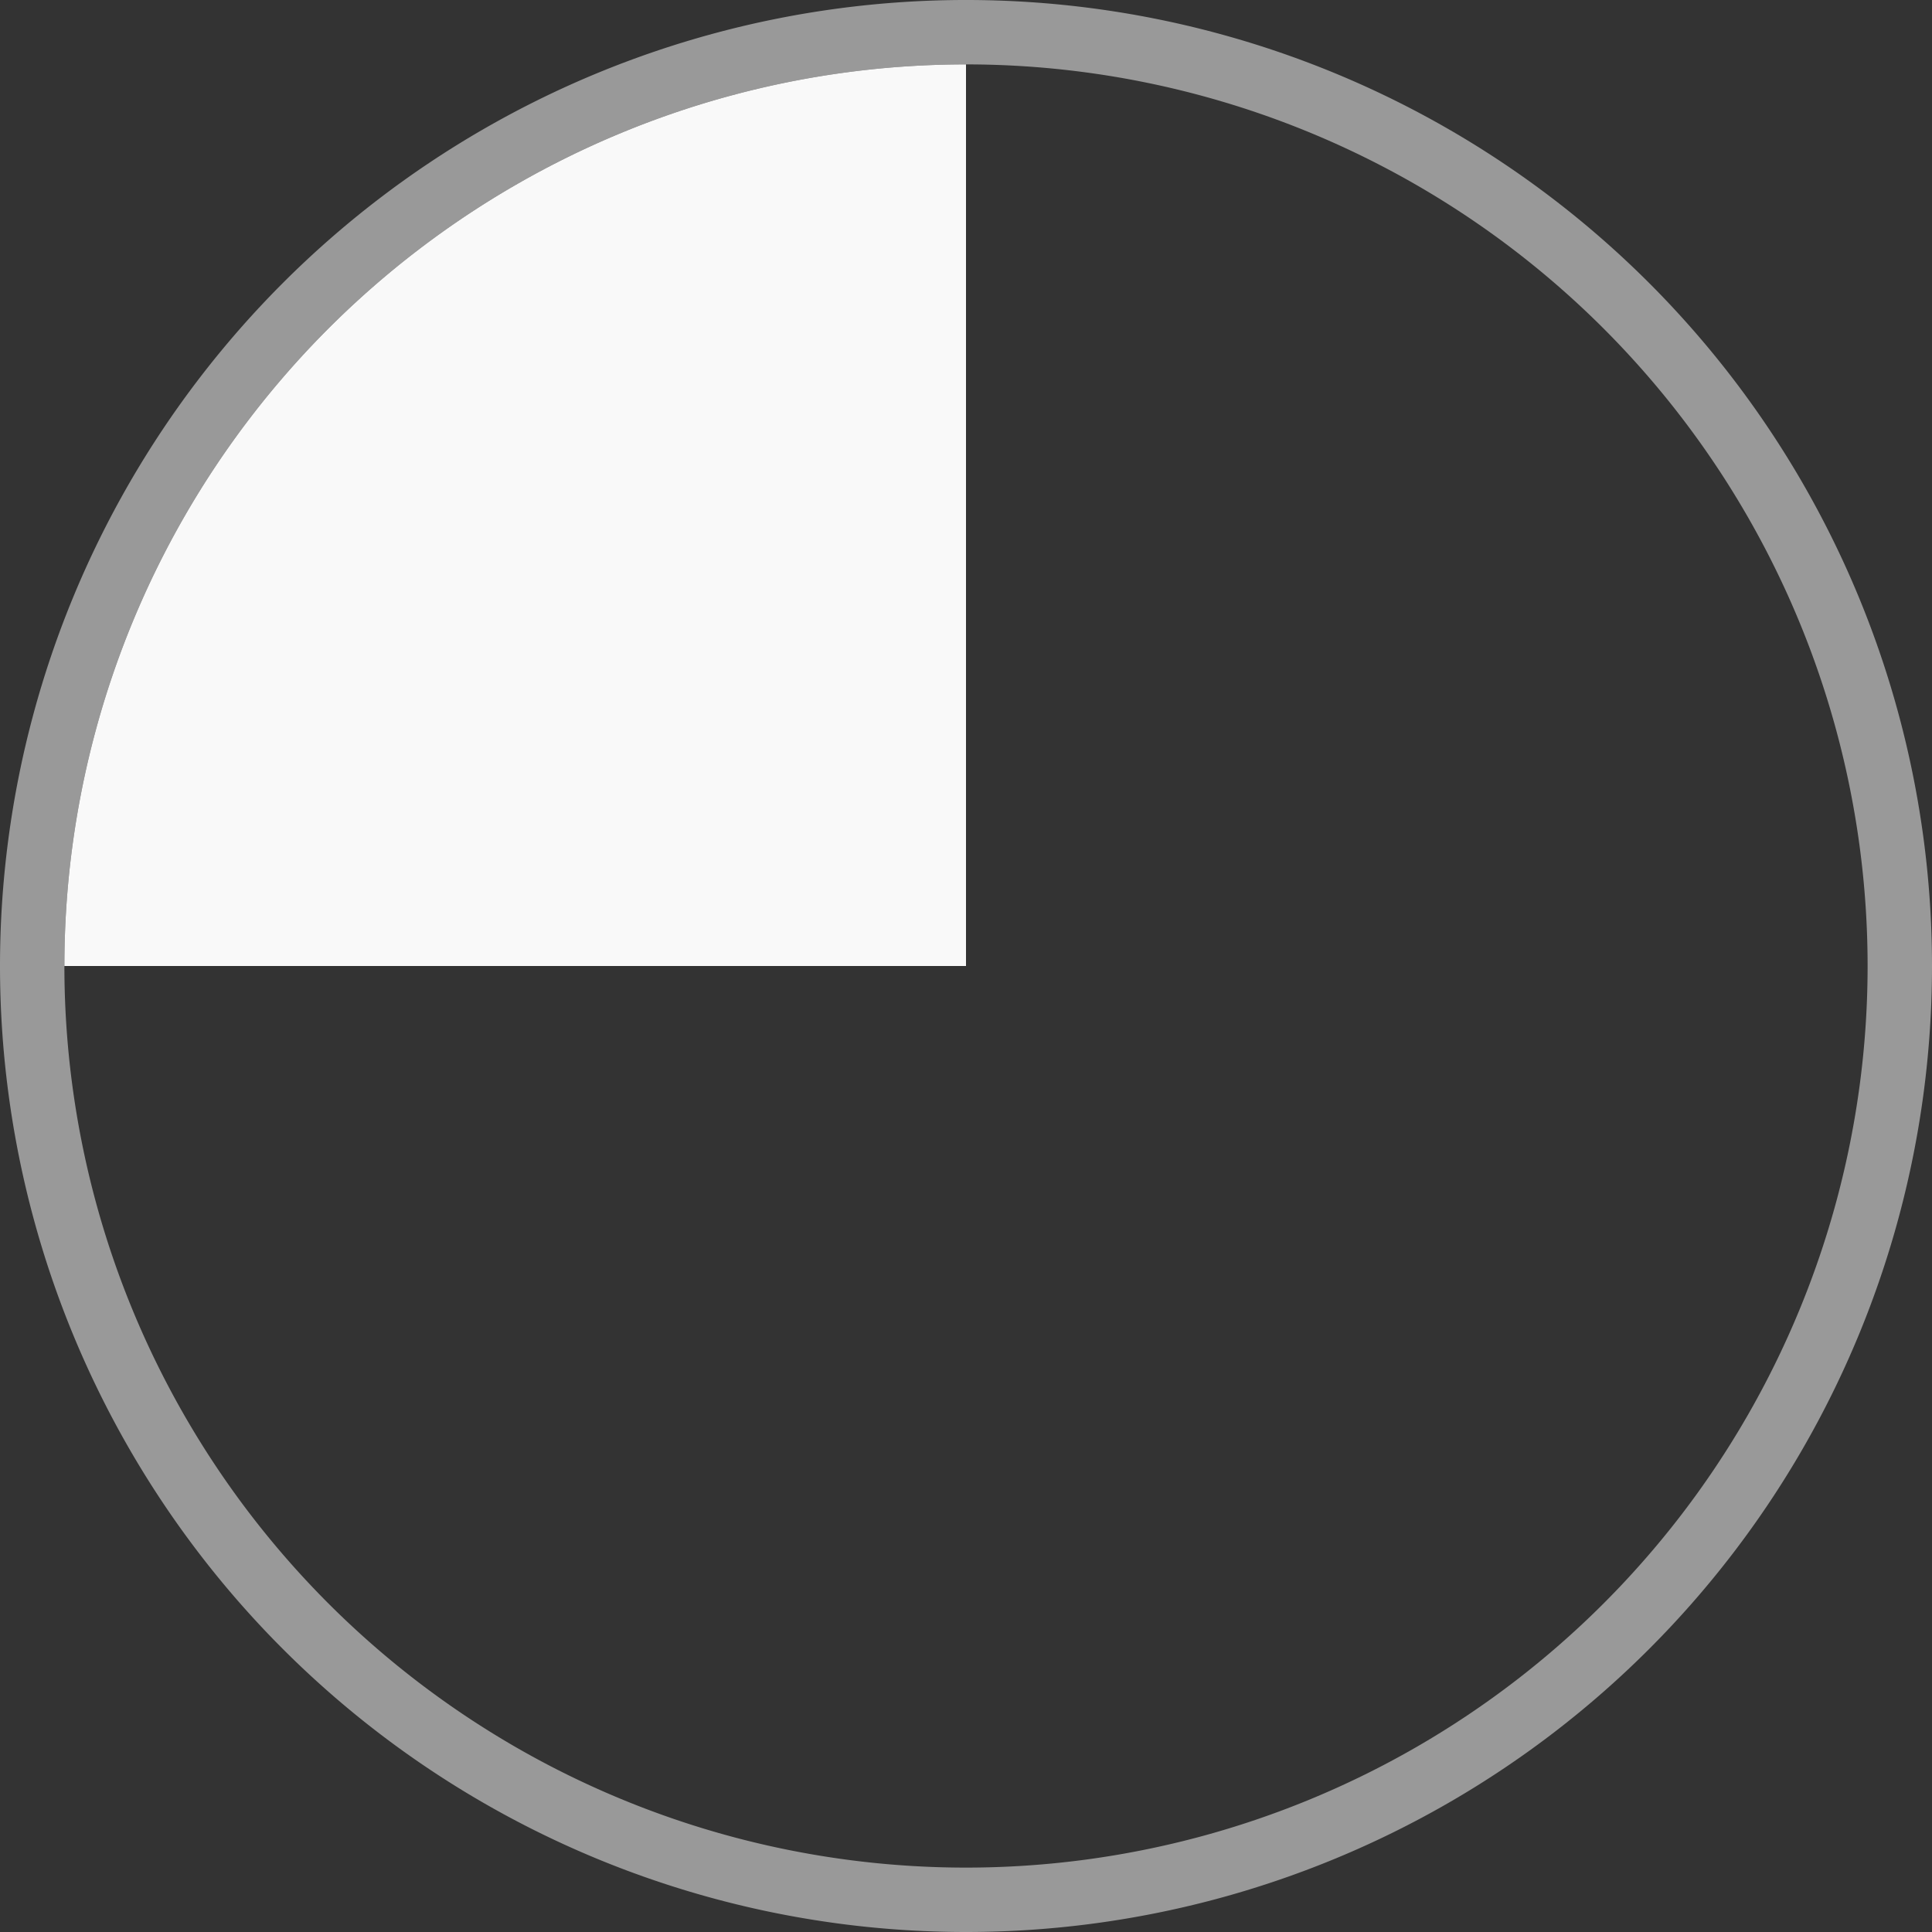 <?xml version="1.0" encoding="UTF-8" standalone="no"?>
<!-- Created with Inkscape (http://www.inkscape.org/) -->

<svg
   xmlns:dc="http://purl.org/dc/elements/1.1/"
   xmlns:cc="http://creativecommons.org/ns#"
   xmlns:rdf="http://www.w3.org/1999/02/22-rdf-syntax-ns#"
   xmlns:svg="http://www.w3.org/2000/svg"
   xmlns="http://www.w3.org/2000/svg"
   xmlns:sodipodi="http://sodipodi.sourceforge.net/DTD/sodipodi-0.dtd"
   xmlns:inkscape="http://www.inkscape.org/namespaces/inkscape"
   version="1.1"
   id="svg22"
   width="30"
   height="30"
   viewBox="0 0 30 30"
   sodipodi:docname="spinner2.svg"
   inkscape:version="0.92.2 5c3e80d, 2017-08-06">
  <rect x="0" y="0" width="30" height="30" fill="#333333" stroke="none"/>
  <defs
     id="defs26">
    <inkscape:perspective
       sodipodi:type="inkscape:persp3d"
       inkscape:vp_x="0 : 14.999962 : 1"
       inkscape:vp_y="0 : 1000 : 0"
       inkscape:vp_z="30 : 14.999962 : 1"
       inkscape:persp3d-origin="15 : 9.9999747 : 1"
       id="perspective1538" />
  </defs>
  <sodipodi:namedview
     pagecolor="#ffffff"
     bordercolor="#666666"
     borderopacity="1"
     objecttolerance="10"
     gridtolerance="10"
     guidetolerance="10"
     inkscape:pageopacity="0"
     inkscape:pageshadow="2"
     inkscape:window-width="1918"
     inkscape:window-height="1028"
     id="namedview24"
     showgrid="false"
     inkscape:pagecheckerboard="true"
     inkscape:zoom="12.74"
     inkscape:cx="6.1546579"
     inkscape:cy="21.436863"
     inkscape:window-x="0"
     inkscape:window-y="0"
     inkscape:window-maximized="1"
     inkscape:current-layer="svg22" />
  <g
     id="g1542">
    <path
       id="path1237-6"
       d="M 15,-7.6093945e-5 A 15,15 0 0 0 0,15 a 15,15 0 0 0 15,15 15,15 0 0 0 15,-15 A 15,15 0 0 0 15,-7.6093945e-5 Z M 15,1 a 14,14 0 0 1 14,14 14,14 0 0 1 -14,14 14,14 0 0 1 -14,-14 14,14 0 0 1 14,-14 z"
       style="opacity:0.99;fill:#ffffff;fill-opacity:0.502;stroke-width:1.037"
       inkscape:connector-curvature="0" />
    <path
       d="M 1,15 A 14,14 0 0 1 15,1 L 15,15 Z"
       sodipodi:end="4.712389"
       sodipodi:start="3.1415927"
       sodipodi:ry="14"
       sodipodi:rx="14"
       sodipodi:cy="14.999924"
       sodipodi:cx="15"
       sodipodi:type="arc"
       id="path932"
       style="opacity:1;fill:#ffffff;fill-opacity:0.97;stroke-width:1.263" />
  </g>
</svg>
